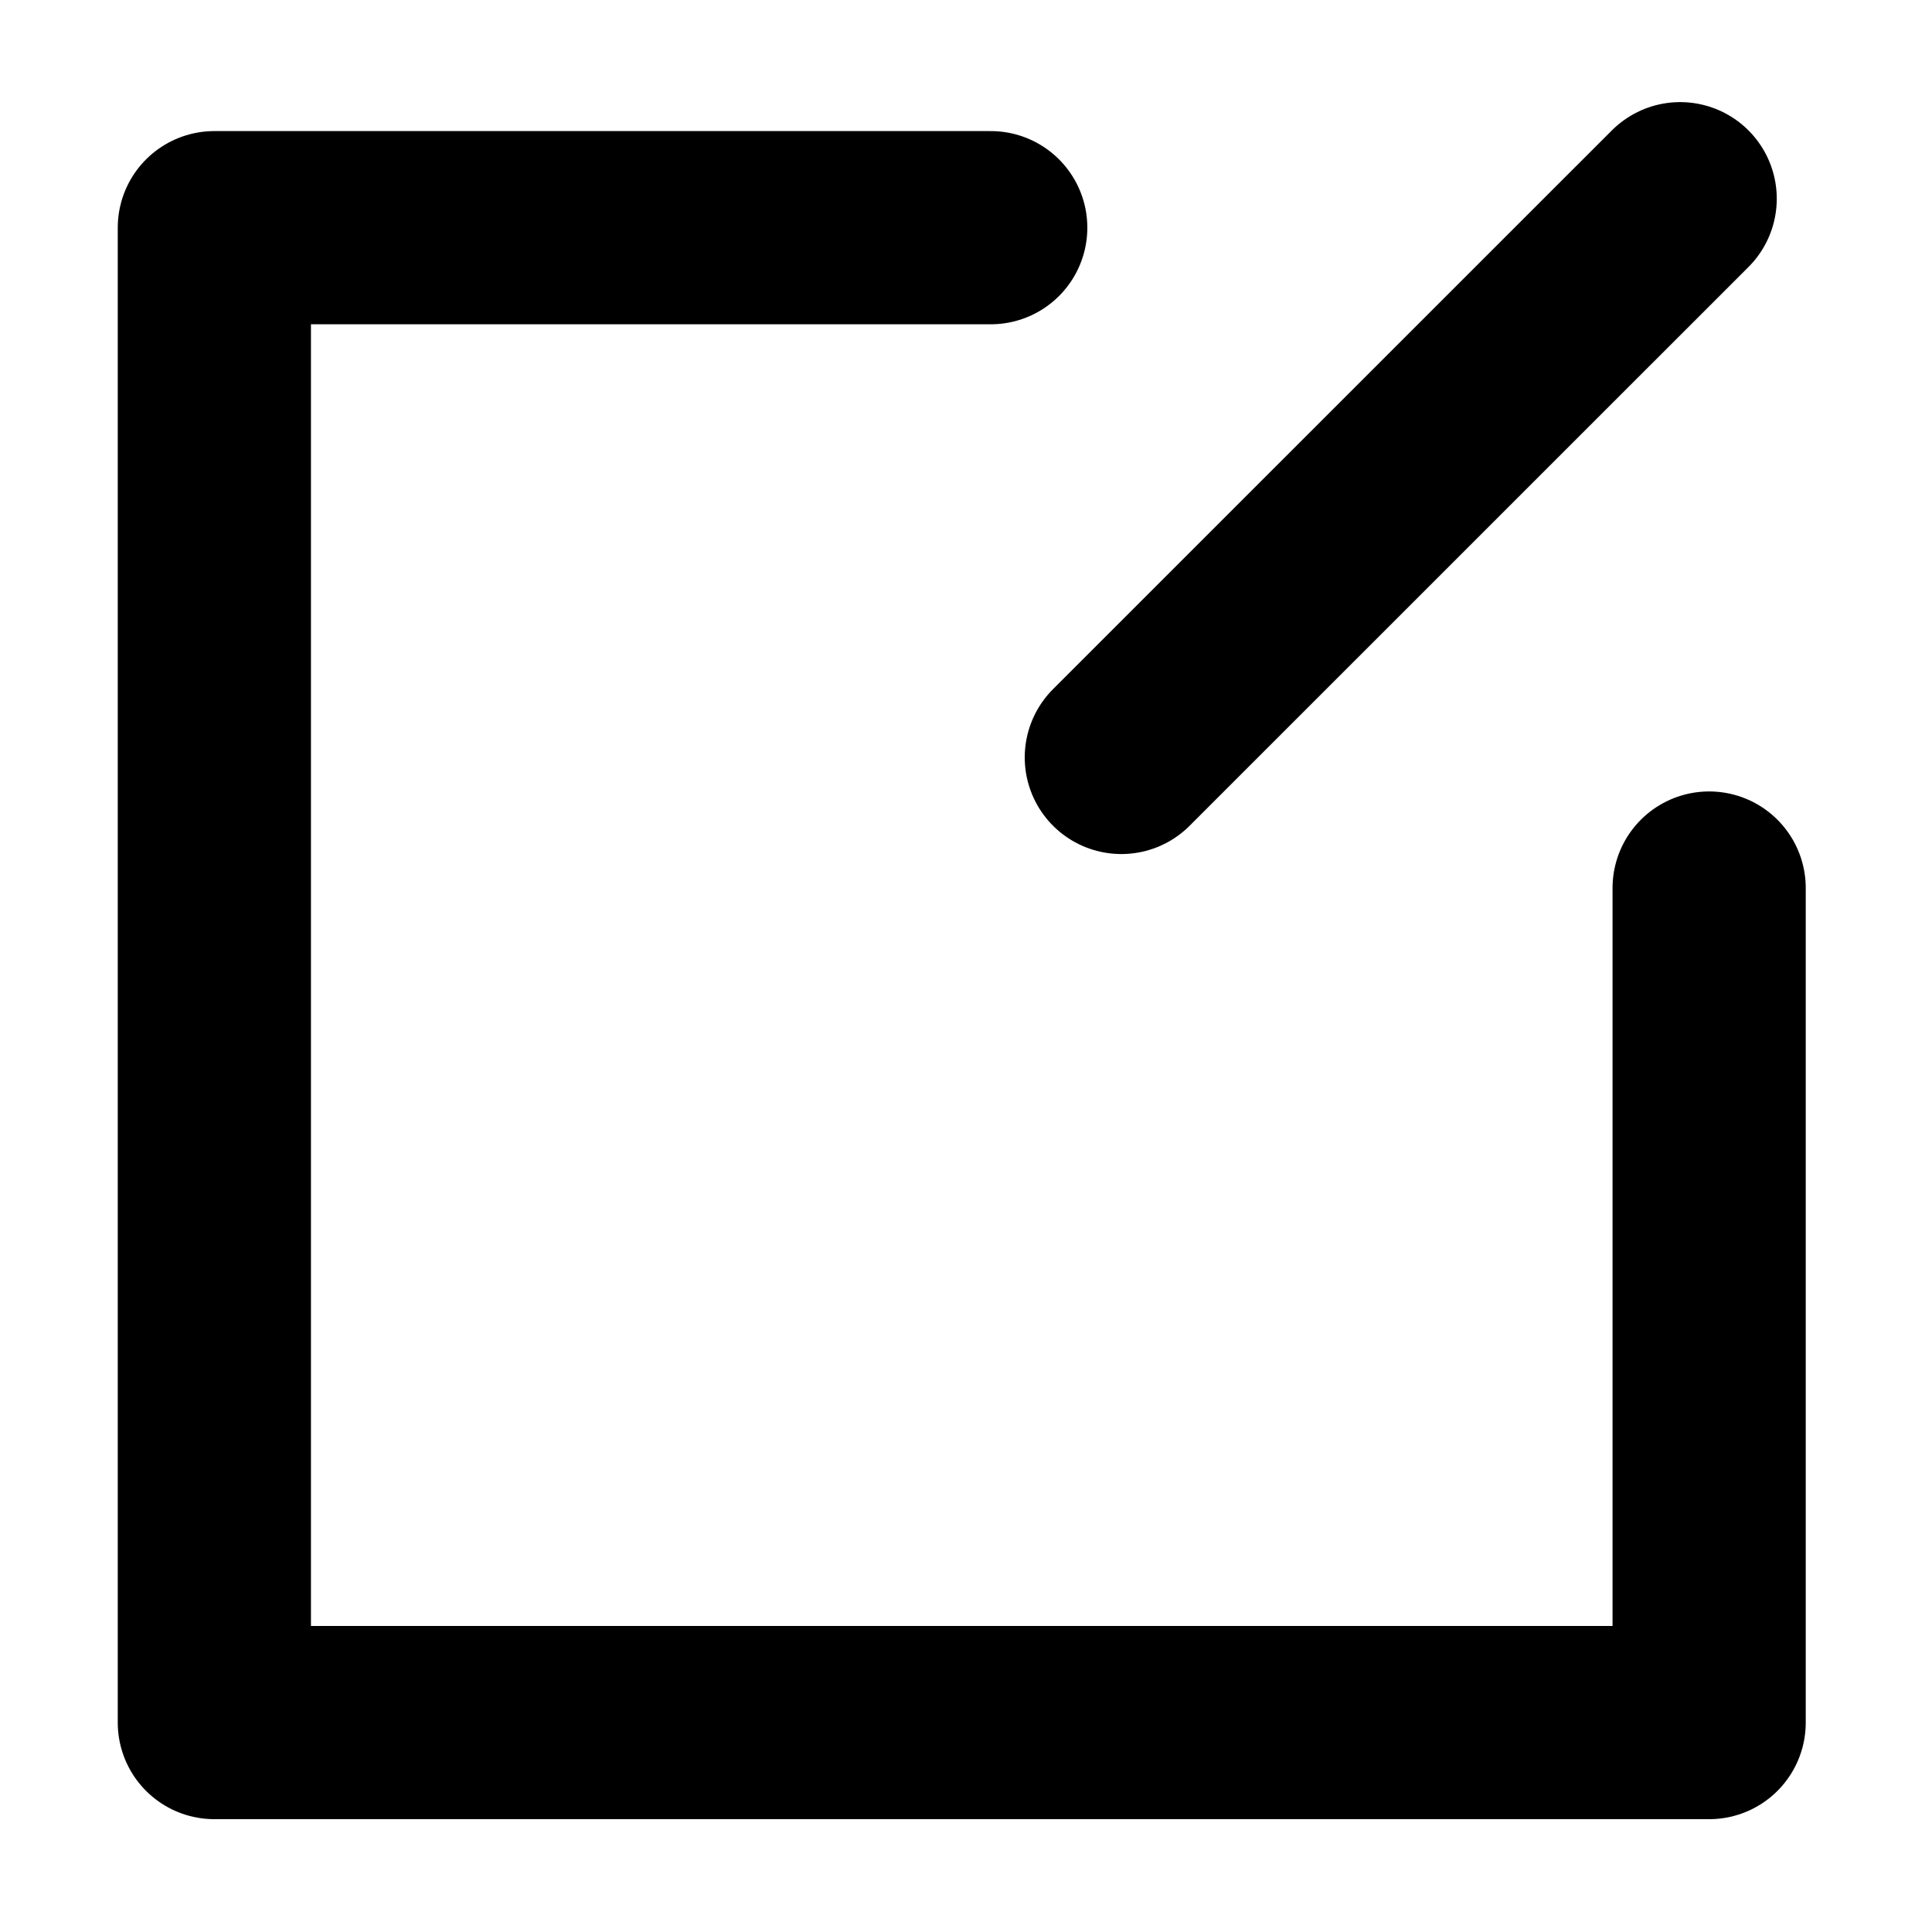 <?xml version="1.0" encoding="utf-8"?>
<!-- Generator: Adobe Illustrator 16.0.0, SVG Export Plug-In . SVG Version: 6.00 Build 0)  -->
<!DOCTYPE svg PUBLIC "-//W3C//DTD SVG 1.0//EN" "http://www.w3.org/TR/2001/REC-SVG-20010904/DTD/svg10.dtd">
<svg version="1.0" id="Isolation_Mode" xmlns="http://www.w3.org/2000/svg" xmlns:xlink="http://www.w3.org/1999/xlink" x="0px"
	 y="0px" width="20px" height="20px" viewBox="0 0 20 20" enable-background="new 0 0 20 20" xml:space="preserve">
<polyline fill="none" stroke="#000000" stroke-width="2" stroke-linecap="round" stroke-linejoin="round" stroke-miterlimit="10" points="
	17.693,9.193 17.693,17.832 2.219,17.832 2.219,2.357 10.256,2.357 "/>
<line fill="none" stroke="#000000" stroke-width="2" stroke-linecap="round" stroke-linejoin="round" stroke-miterlimit="10" x1="11.608" y1="7.841" x2="17.393" y2="2.057"/>
</svg>
